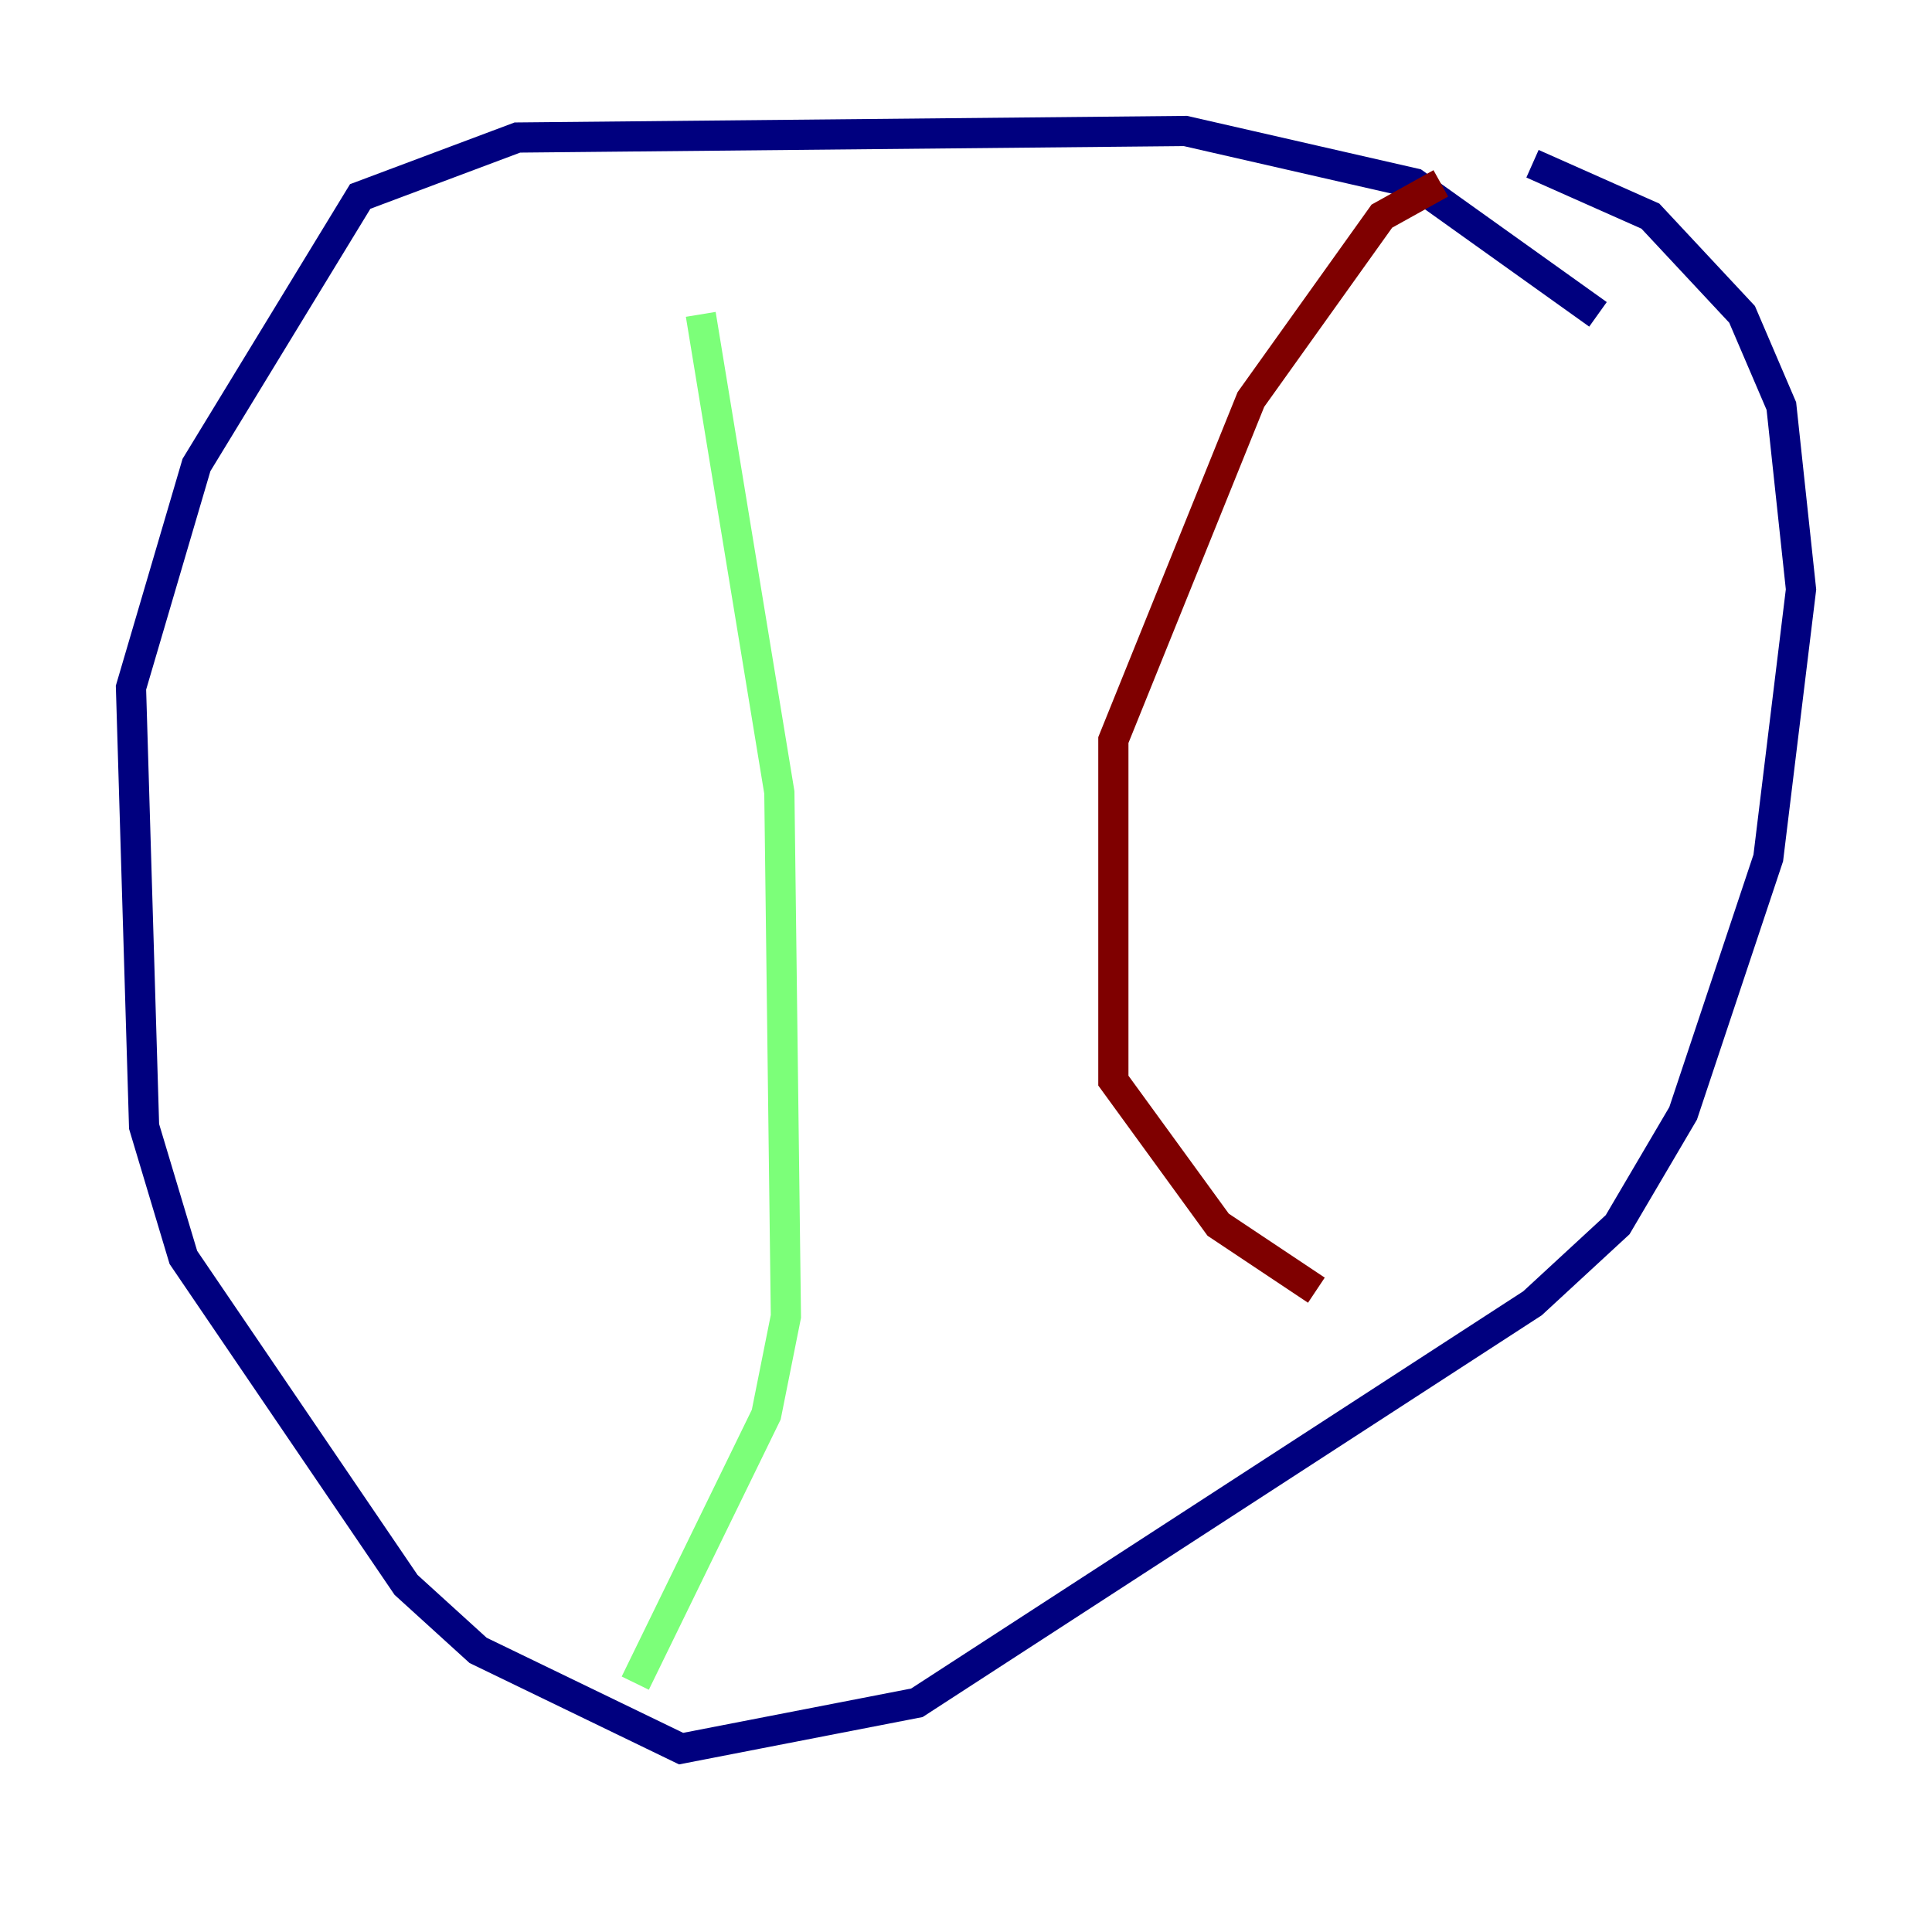 <?xml version="1.0" encoding="utf-8" ?>
<svg baseProfile="tiny" height="128" version="1.2" viewBox="0,0,128,128" width="128" xmlns="http://www.w3.org/2000/svg" xmlns:ev="http://www.w3.org/2001/xml-events" xmlns:xlink="http://www.w3.org/1999/xlink"><defs /><polyline fill="none" points="105.871,20.827 93.722,12.149 78.536,8.678 34.278,9.112 23.864,13.017 13.017,30.807 8.678,45.559 9.546,74.63 12.149,83.308 26.902,105.003 31.675,109.342 45.125,115.851 60.746,112.814 101.532,86.346 107.173,81.139 111.512,73.763 117.153,56.841 119.322,39.051 118.02,26.902 115.417,20.827 109.342,14.319 101.532,10.848" stroke="#00007f" stroke-width="2" /><polyline fill="none" points="46.427,20.827 51.634,52.502 52.068,87.214 50.766,93.722 42.088,111.512" stroke="#7cff79" stroke-width="2" /><polyline fill="none" points="95.458,12.149 91.552,14.319 82.875,26.468 73.763,49.031 73.763,71.593 80.705,81.139 87.214,85.478" stroke="#7f0000" stroke-width="2" /></svg>
